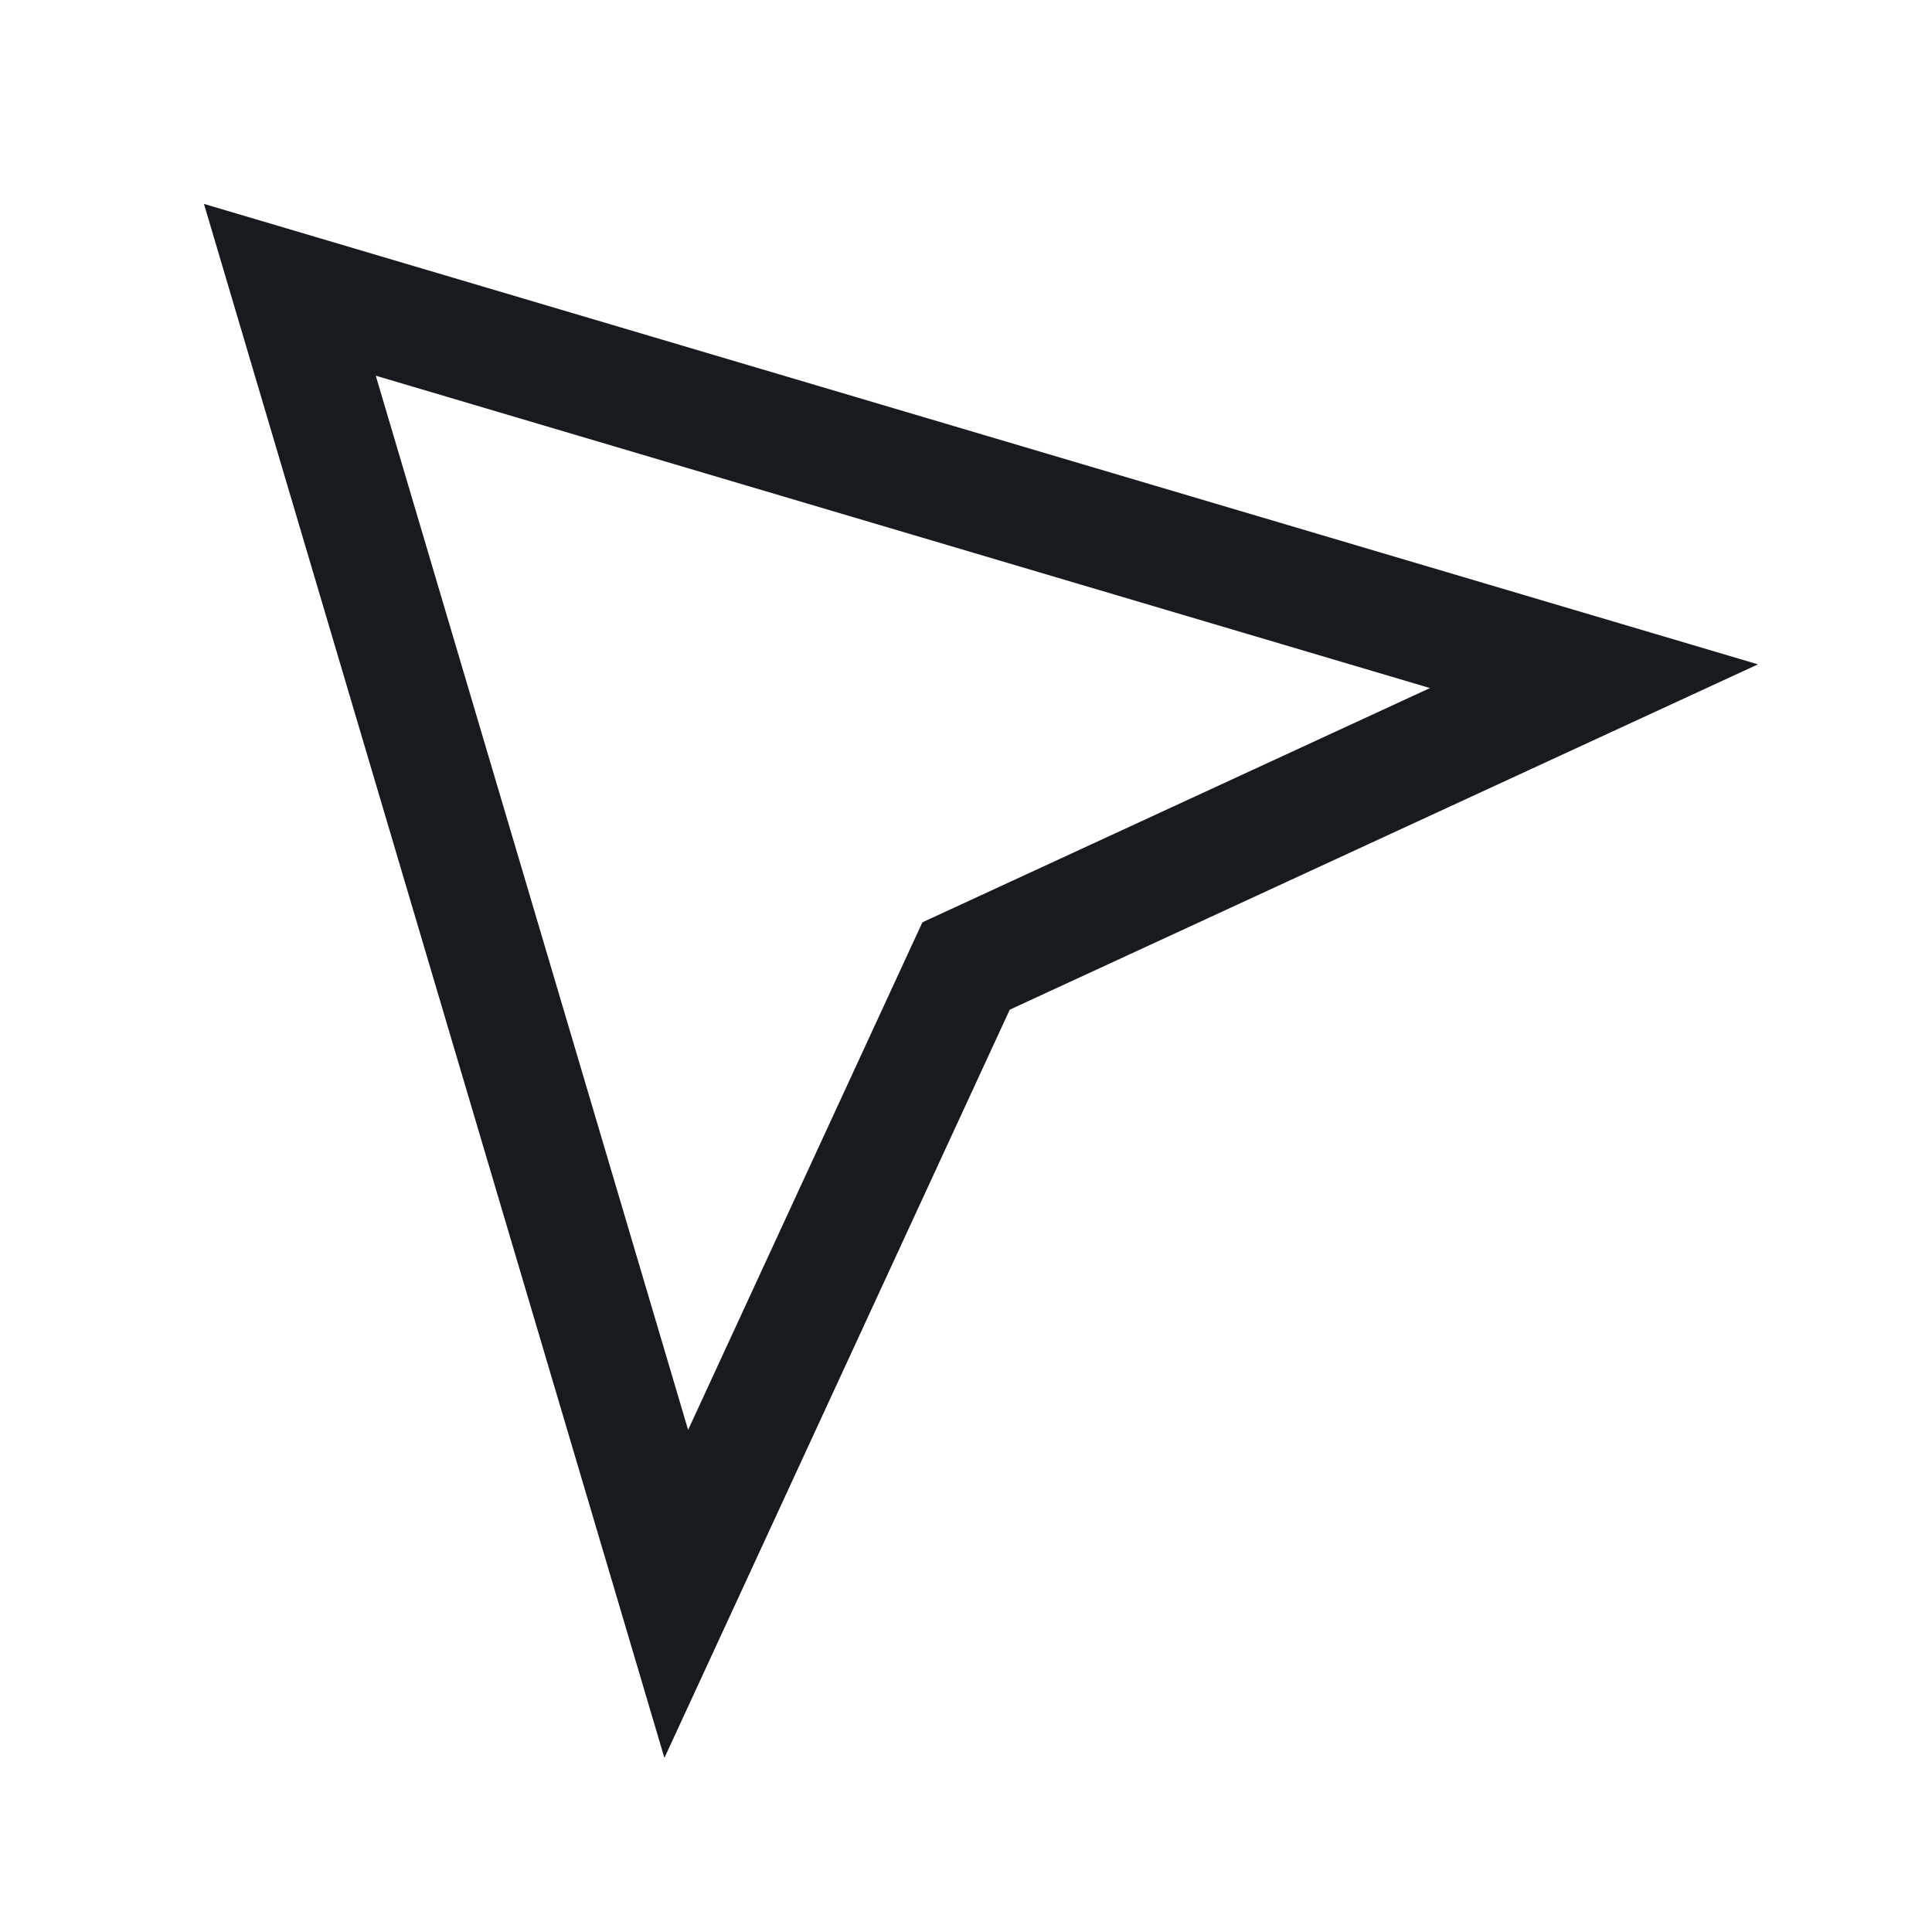 <svg width="32" height="32" viewBox="0 0 32 32" fill="none" xmlns="http://www.w3.org/2000/svg">
<g id="GPS Icon">
<g id="Group">
<g id="Group_2">
<g id="Group_3">
<path id="Vector" d="M26.401 11.2L4.801 4.8L11.201 26.4L16.001 16L26.401 11.2Z" stroke="#171A1F" stroke-width="1.92" stroke-miterlimit="10" stroke-linecap="square"/>
</g>
</g>
</g>
</g>
</svg>
